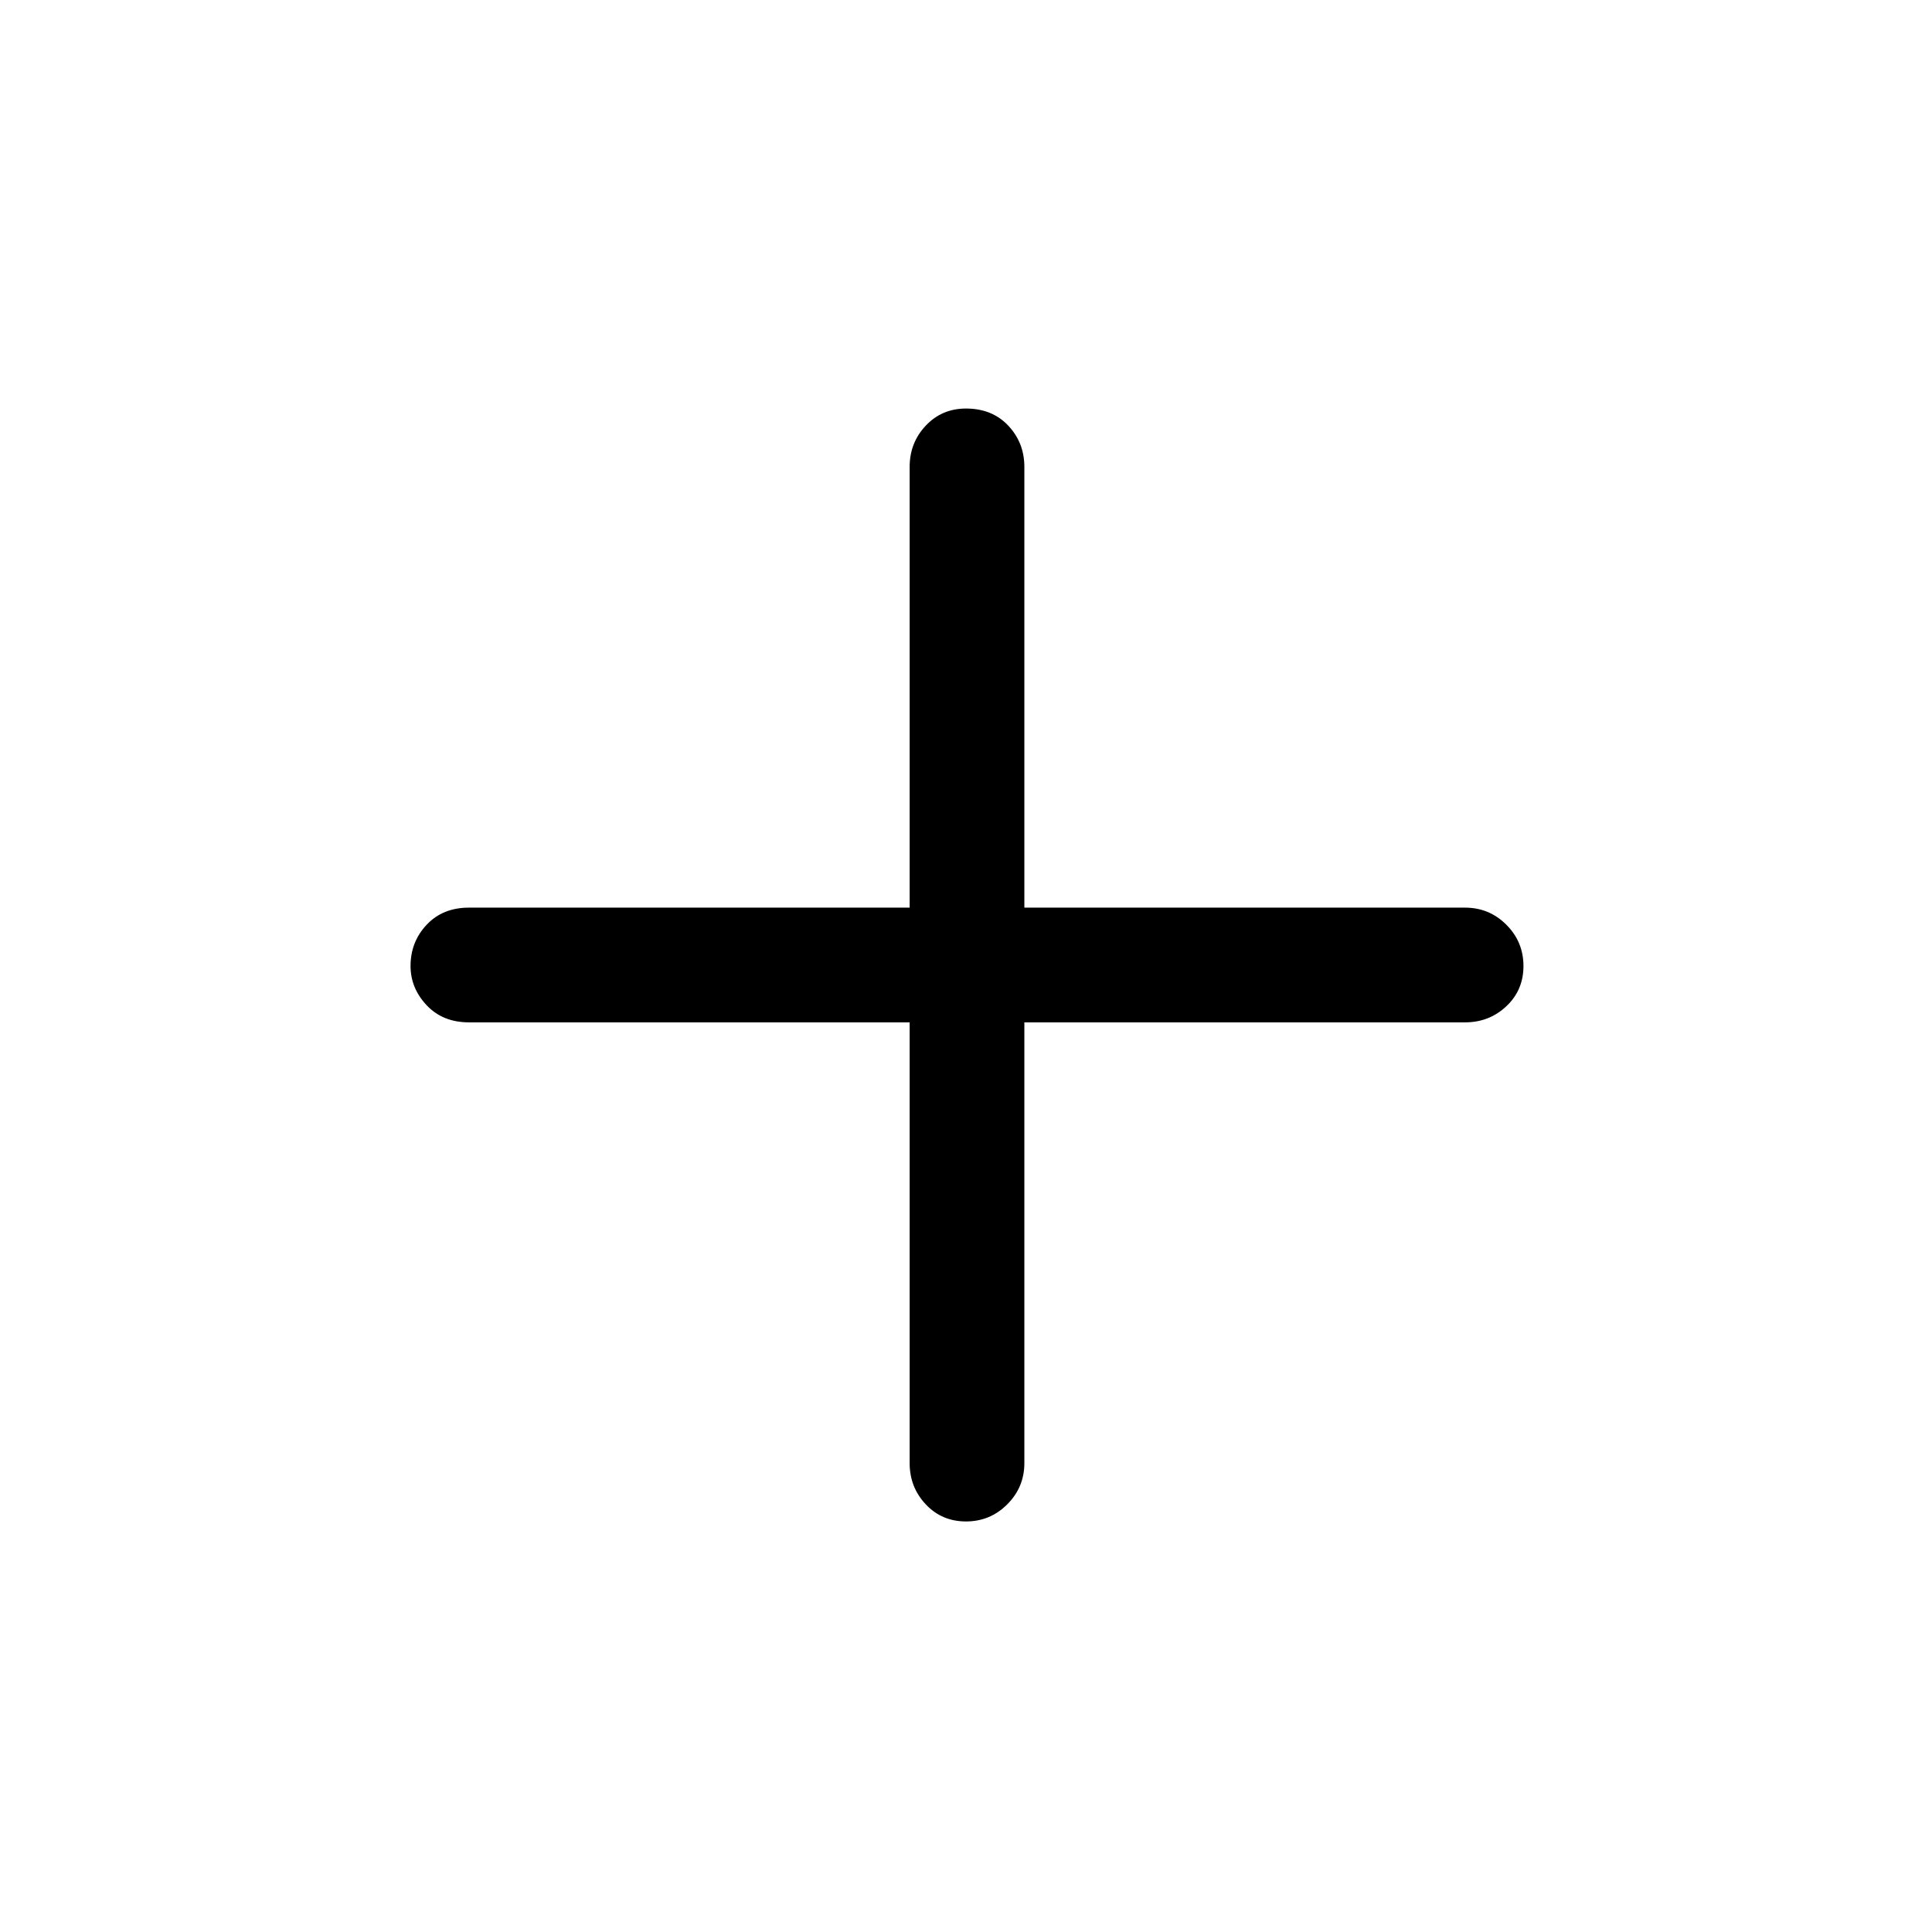 <svg xmlns="http://www.w3.org/2000/svg" height="48" width="48"><path d="M24 37.8Q23.4 37.8 23 37.375Q22.6 36.95 22.6 36.35V25.4H11.65Q11 25.4 10.6 24.975Q10.2 24.55 10.2 24Q10.2 23.4 10.6 22.975Q11 22.55 11.65 22.55H22.6V11.6Q22.6 11 23 10.575Q23.4 10.15 24 10.15Q24.65 10.15 25.05 10.575Q25.45 11 25.45 11.6V22.55H36.4Q37 22.55 37.425 22.975Q37.85 23.4 37.85 24Q37.85 24.6 37.425 25Q37 25.4 36.4 25.4H25.45V36.35Q25.45 36.95 25.025 37.375Q24.6 37.8 24 37.8Z"/></svg>
